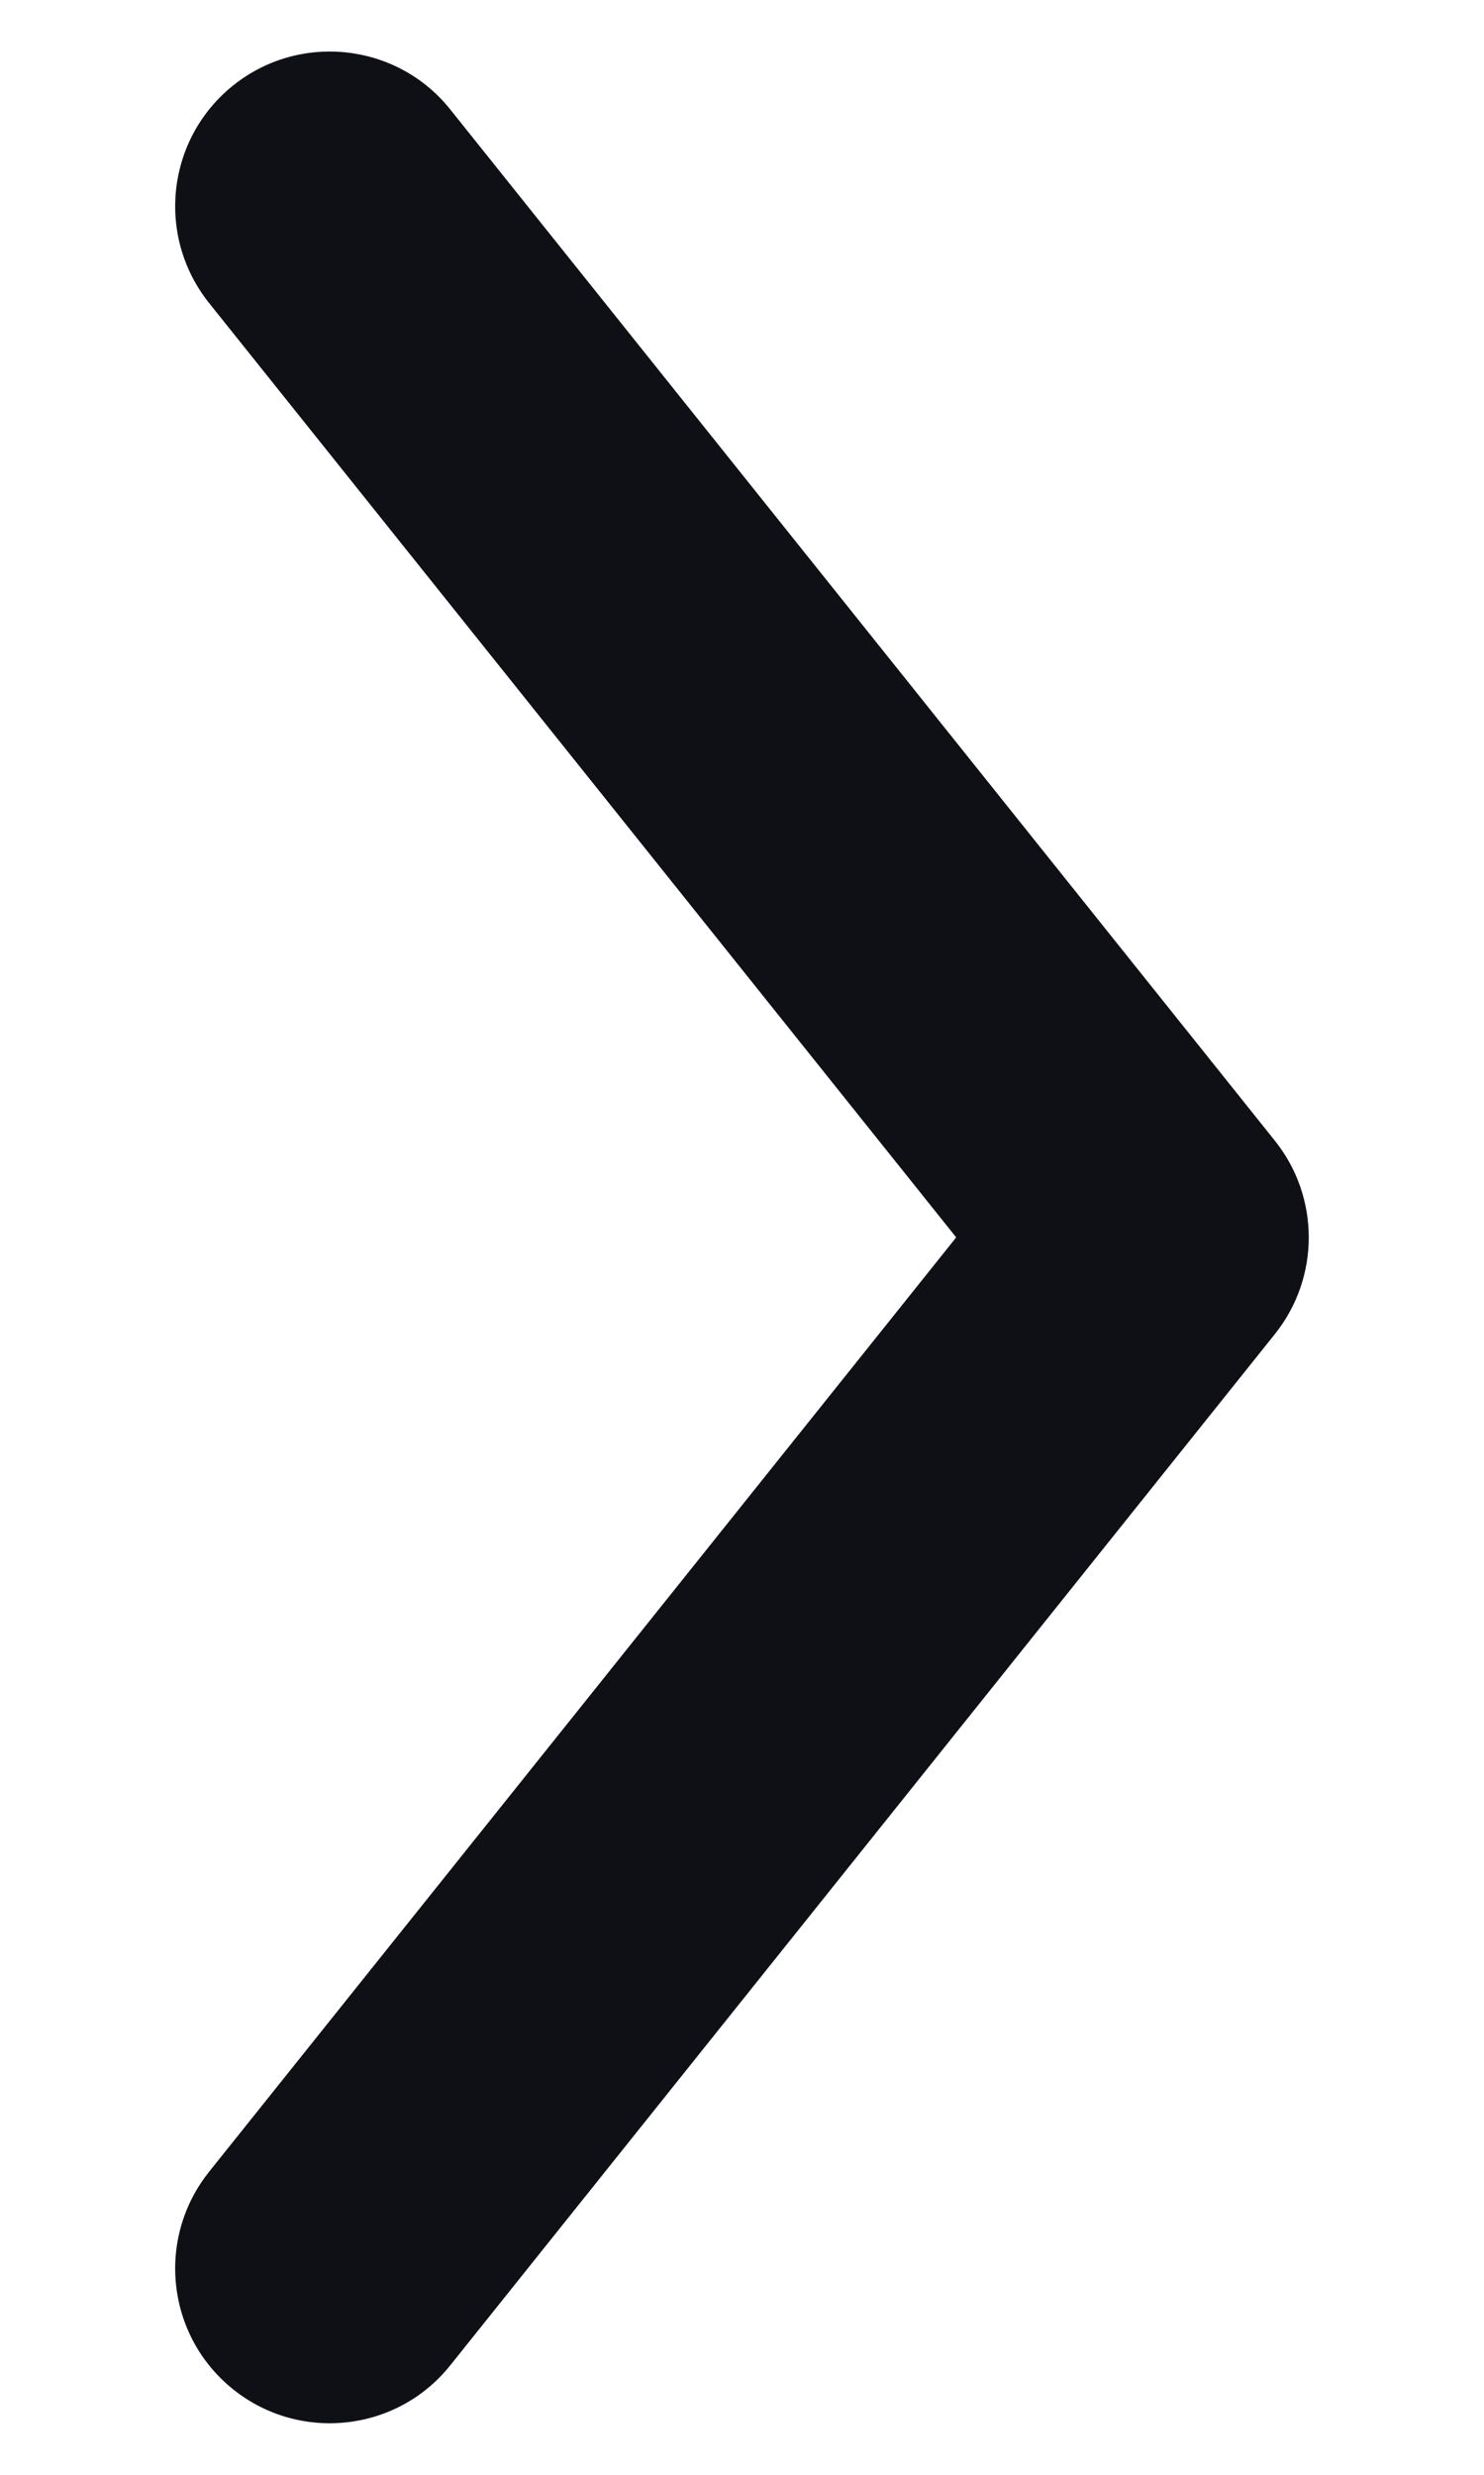 <svg width="6" height="10" viewBox="0 0 6 10" fill="none" xmlns="http://www.w3.org/2000/svg">
<path fill-rule="evenodd" clip-rule="evenodd" d="M0.943 0.345C0.673 0.561 0.63 0.954 0.845 1.224L3.866 5L0.845 8.776C0.63 9.046 0.673 9.439 0.943 9.655C1.212 9.87 1.606 9.827 1.821 9.557L5.155 5.39C5.337 5.162 5.337 4.838 5.155 4.61L1.821 0.443C1.606 0.173 1.212 0.13 0.943 0.345Z" fill="#0F1015"/>
</svg>

